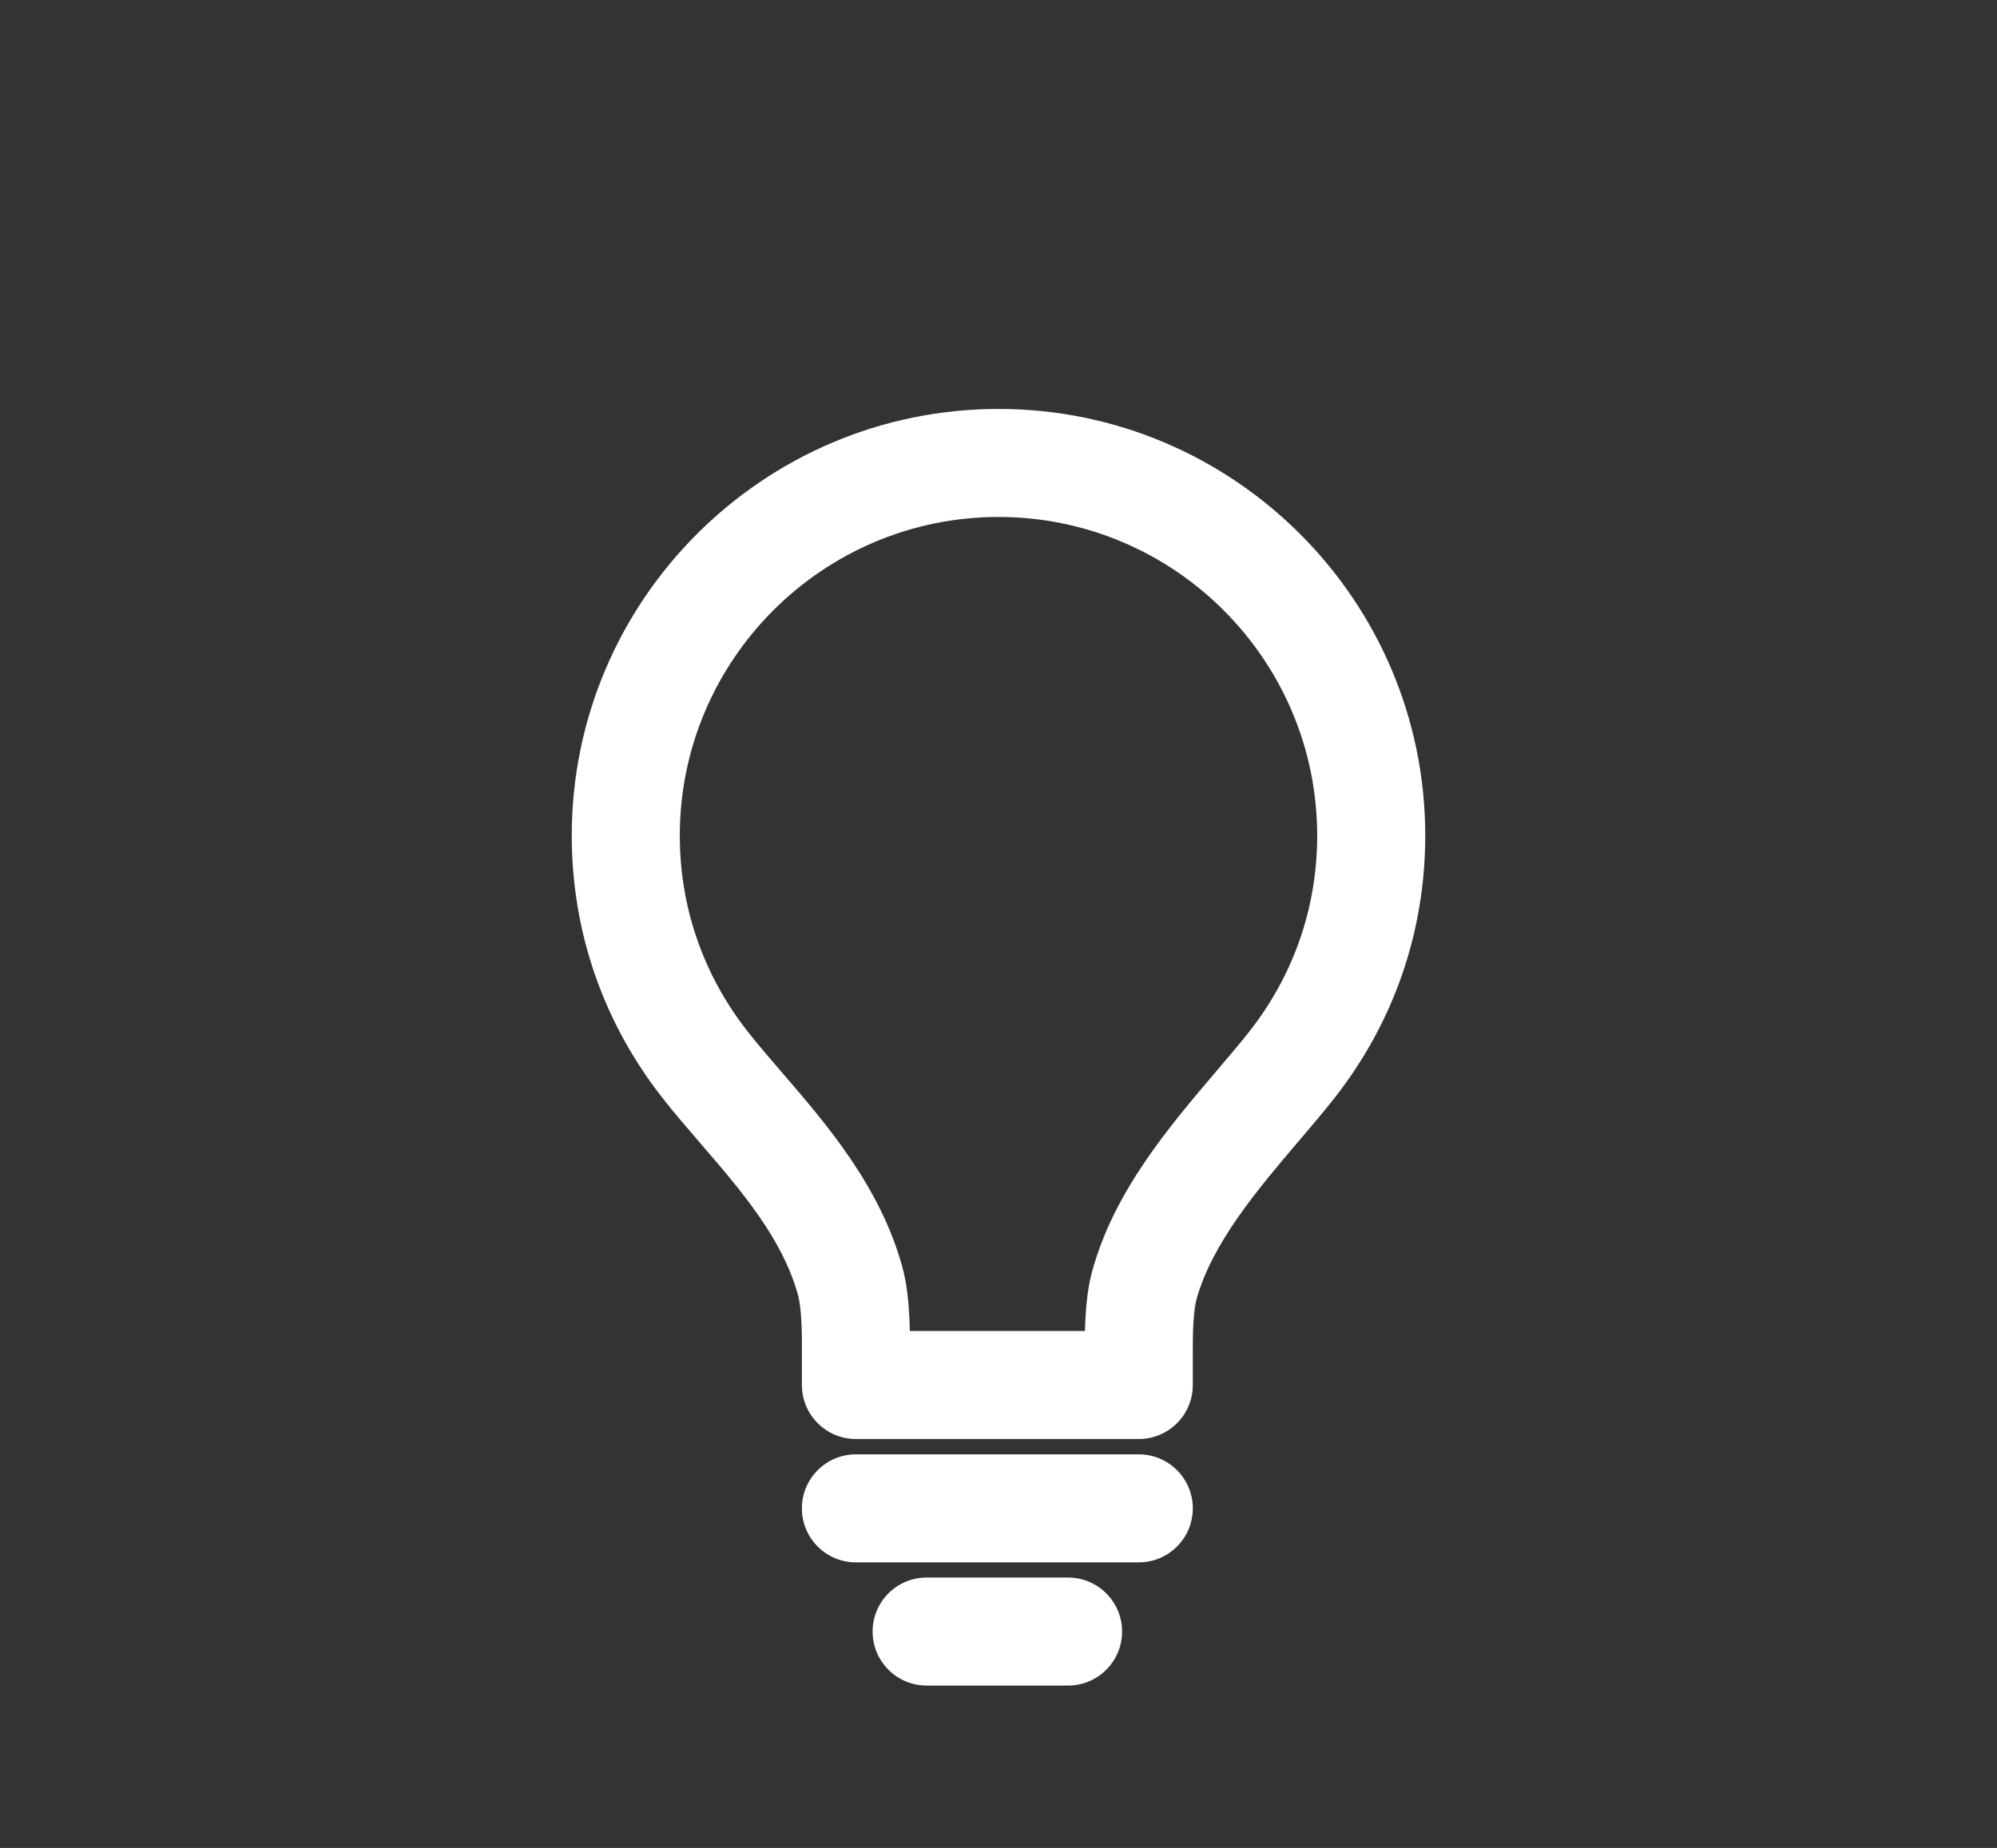 <svg version="1.1" xmlns="http://www.w3.org/2000/svg" xmlns:xlink="http://www.w3.org/1999/xlink" width="968.468" height="896.396" viewBox="0,0,968.468,896.396"><rect x="0" y="0" width="968.468" height="896.396" fill="#333333" stroke="none"/><g transform="translate(-41.259,-47.869)"><g stroke-miterlimit="10"><path d="M41.259,944.265v-896.396h968.468v896.396z" fill="none" stroke="#000000" stroke-width="0"/><path d="M619.723,779.531c0,14.469 -11.73,26.199 -26.199,26.199h-137.184c-14.469,0 -26.199,-11.73 -26.199,-26.199c0,-14.469 11.73,-26.199 26.199,-26.199h137.18c14.469,0 26.202,11.73 26.202,26.199z" fill="#ffffff" stroke="none" stroke-width="1"/><path d="M585.423,839.292c0,14.469 -11.73,26.199 -26.199,26.199h-68.588c-14.469,0 -26.199,-11.73 -26.199,-26.199c0,-14.469 11.73,-26.199 26.199,-26.199h68.588c14.469,0 26.199,11.73 26.199,26.199z" fill="#ffffff" stroke="none" stroke-width="1"/><path d="M732.448,453.202c0,46.746 -15.325,90.896 -44.318,127.679c-4.925,6.263 -10.336,12.617 -16.062,19.345l-0.856,1.006c-19.841,23.334 -42.128,49.551 -49.68,76.853c-1.268,4.601 -1.897,13.466 -1.809,25.615v15.995c0,14.469 -11.73,26.199 -26.199,26.199h-137.184c-14.469,0 -26.199,-11.73 -26.199,-26.199v-15.81c0.098,-9.302 -0.143,-21.378 -1.841,-27.676c-7.51,-27.484 -27.621,-50.826 -47.071,-73.392l-0.349,-0.405c-6.358,-7.374 -12.362,-14.339 -18.077,-21.616c-28.951,-36.762 -44.266,-80.891 -44.266,-127.595c0,-114.119 92.845,-206.964 206.964,-206.964c114.108,0 206.943,92.845 206.946,206.964zM680.047,453.202c0,-85.226 -69.329,-154.566 -154.545,-154.566c-85.226,0 -154.566,69.34 -154.566,154.566c0,34.823 11.43,67.747 33.052,95.203c4.999,6.358 10.623,12.883 16.579,19.789l0.353,0.412c21.074,24.456 47.298,54.885 57.952,93.883c1.554,5.764 3.256,14.322 3.619,31.009h84.926c0.426,-15.712 2.099,-23.886 3.605,-29.35c10.647,-38.488 36.916,-69.385 60.093,-96.646l1.055,-1.24c5.386,-6.326 10.473,-12.303 14.787,-17.791c21.654,-27.474 33.091,-60.407 33.091,-95.269z" fill="#ffffff" stroke="none" stroke-width="1"/></g></g></svg><!--rotationCenter:198.741485:132.13144499999999-->
